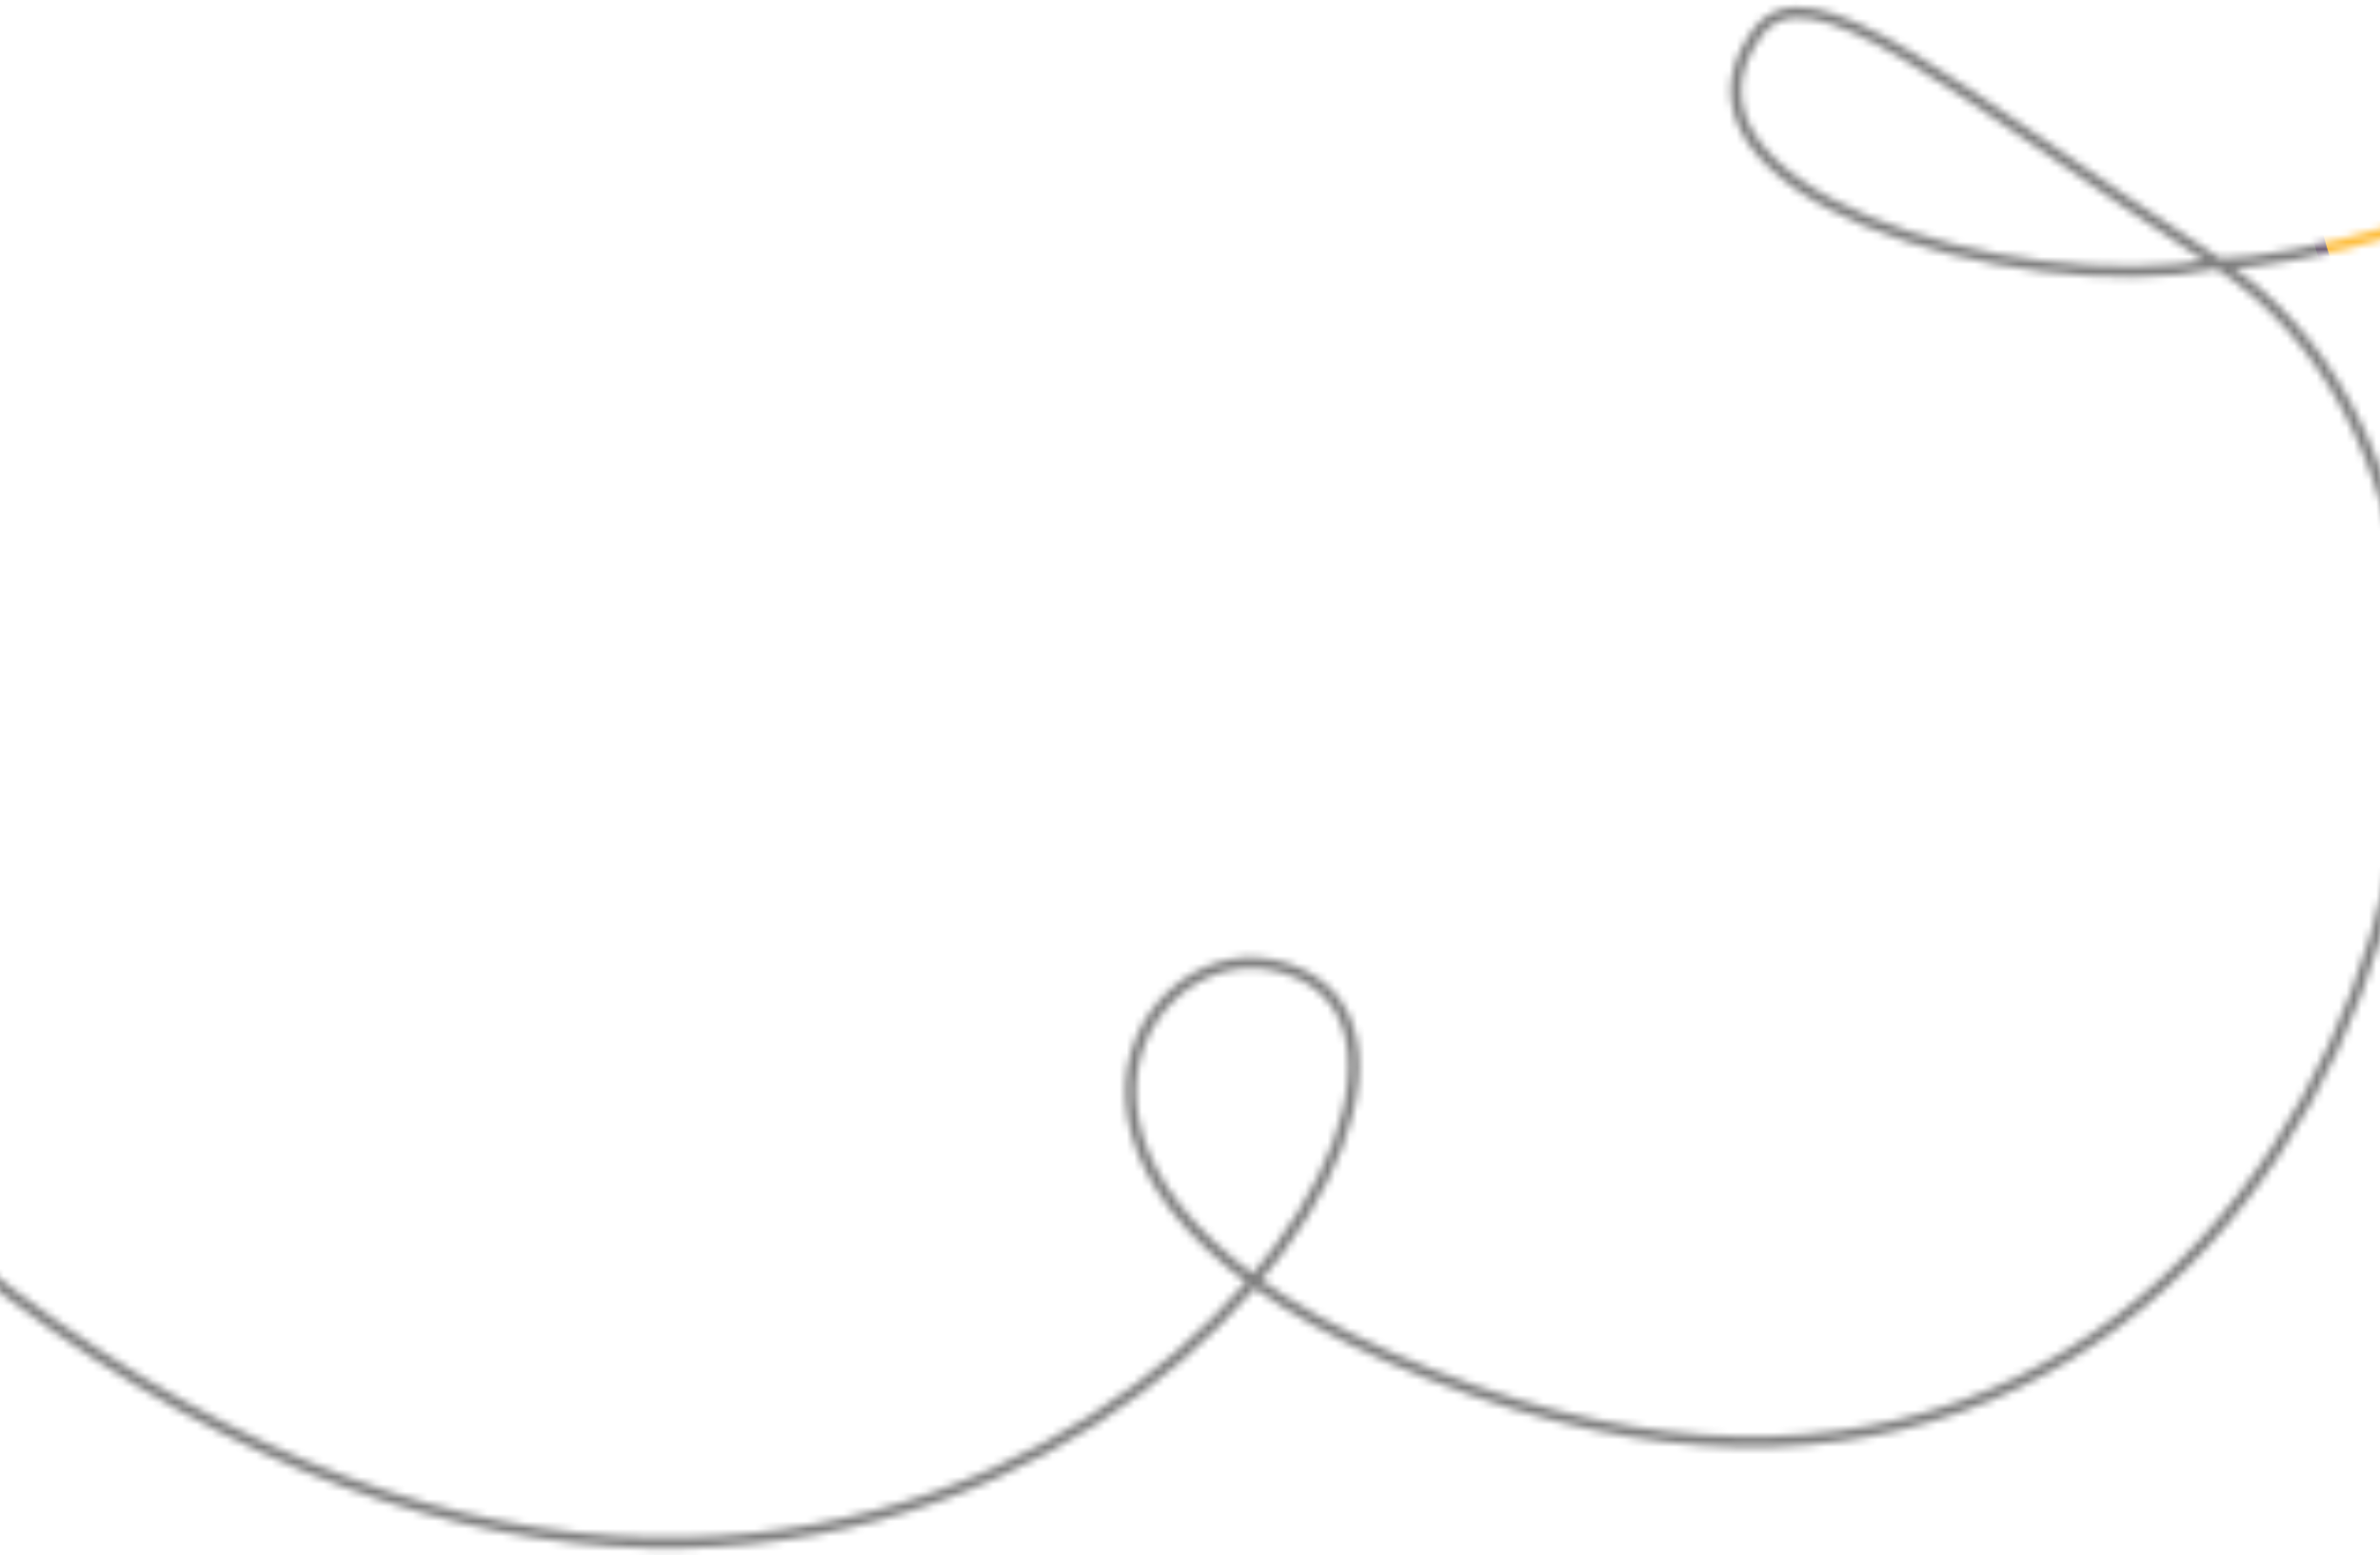 <svg width="320" height="209" viewBox="0 0 320 209" fill="none" xmlns="http://www.w3.org/2000/svg">
<mask id="mask0_861_3173" style="mask-type:alpha" maskUnits="userSpaceOnUse" x="-143" y="0" width="498" height="209">
<path d="M-142.815 74.154C-78.649 61.11 -33.08 146.309 -4.436 169.348C121.603 270.712 215.034 138.504 170.964 129.685C152.015 125.893 130.421 163.063 198.289 186.971C314.635 227.956 356.481 73.361 298.308 35.463M298.308 35.463C262.495 12.132 243.329 -5.431 236.19 4.52C221.281 25.301 270.103 40.752 298.308 35.463ZM298.308 35.463C308.885 35.316 333.144 29.111 354.298 18.182" stroke="#001AA5" stroke-width="1.481"/>
</mask>
<g mask="url(#mask0_861_3173)">
<path d="M353.697 -136.885H-145.086V361.898H353.697V-136.885Z" fill="black"/>
<path d="M353.697 -136.885H-145.086V361.898H353.697V-136.885Z" fill="#6648F7" fill-opacity="0.147"/>
<mask id="mask1_861_3173" style="mask-type:luminance" maskUnits="userSpaceOnUse" x="-146" y="-137" width="500" height="499">
<path d="M353.694 -136.884H-145.089V361.899H353.694V-136.884Z" fill="white"/>
</mask>
<g mask="url(#mask1_861_3173)">
<g filter="url(#filter0_f_861_3173)">
<path d="M339.666 44.859H15.146V421.129H339.666V44.859Z" fill="#0293A5"/>
<path d="M319.404 -29.022H26.058V249.673H319.404V-29.022Z" fill="#FFC700"/>
<path d="M274.202 33.326H-43.773V413.959H274.202V33.326Z" fill="#0293A5"/>
<path d="M389.856 -96.67H89.963V241.879H389.856V-96.67Z" fill="#C55EA7"/>
</g>
</g>
<g style="mix-blend-mode:overlay">
<path d="M353.694 -136.885H-145.088V361.898H353.694V-136.885Z" fill="#808080"/>
</g>
<g style="mix-blend-mode:plus-lighter" filter="url(#filter1_f_861_3173)">
<ellipse cx="-89.388" cy="126.847" rx="97.055" ry="92.483" fill="#FEBD3B"/>
</g>
<g style="mix-blend-mode:plus-lighter" filter="url(#filter2_f_861_3173)">
<ellipse cx="404.822" cy="8.386" rx="97.055" ry="92.483" fill="#FEBD3B"/>
<path d="M501.136 8.386C501.136 59.02 458.049 100.128 404.822 100.128C351.595 100.128 308.508 59.02 308.508 8.386C308.508 -42.248 351.595 -83.356 404.822 -83.356C458.049 -83.356 501.136 -42.248 501.136 8.386Z" stroke="#001AA5" stroke-opacity="0.56" stroke-width="1.481"/>
</g>
</g>
<defs>
<filter id="filter0_f_861_3173" x="-199.642" y="-252.539" width="745.367" height="829.538" filterUnits="userSpaceOnUse" color-interpolation-filters="sRGB">
<feFlood flood-opacity="0" result="BackgroundImageFix"/>
<feBlend mode="normal" in="SourceGraphic" in2="BackgroundImageFix" result="shape"/>
<feGaussianBlur stdDeviation="77.935" result="effect1_foregroundBlur_861_3173"/>
</filter>
<filter id="filter1_f_861_3173" x="-290.356" y="-69.549" width="401.936" height="392.791" filterUnits="userSpaceOnUse" color-interpolation-filters="sRGB">
<feFlood flood-opacity="0" result="BackgroundImageFix"/>
<feBlend mode="normal" in="SourceGraphic" in2="BackgroundImageFix" result="shape"/>
<feGaussianBlur stdDeviation="51.956" result="effect1_foregroundBlur_861_3173"/>
</filter>
<filter id="filter2_f_861_3173" x="203.854" y="-188.01" width="401.936" height="392.791" filterUnits="userSpaceOnUse" color-interpolation-filters="sRGB">
<feFlood flood-opacity="0" result="BackgroundImageFix"/>
<feBlend mode="normal" in="SourceGraphic" in2="BackgroundImageFix" result="shape"/>
<feGaussianBlur stdDeviation="51.956" result="effect1_foregroundBlur_861_3173"/>
</filter>
</defs>
</svg>
